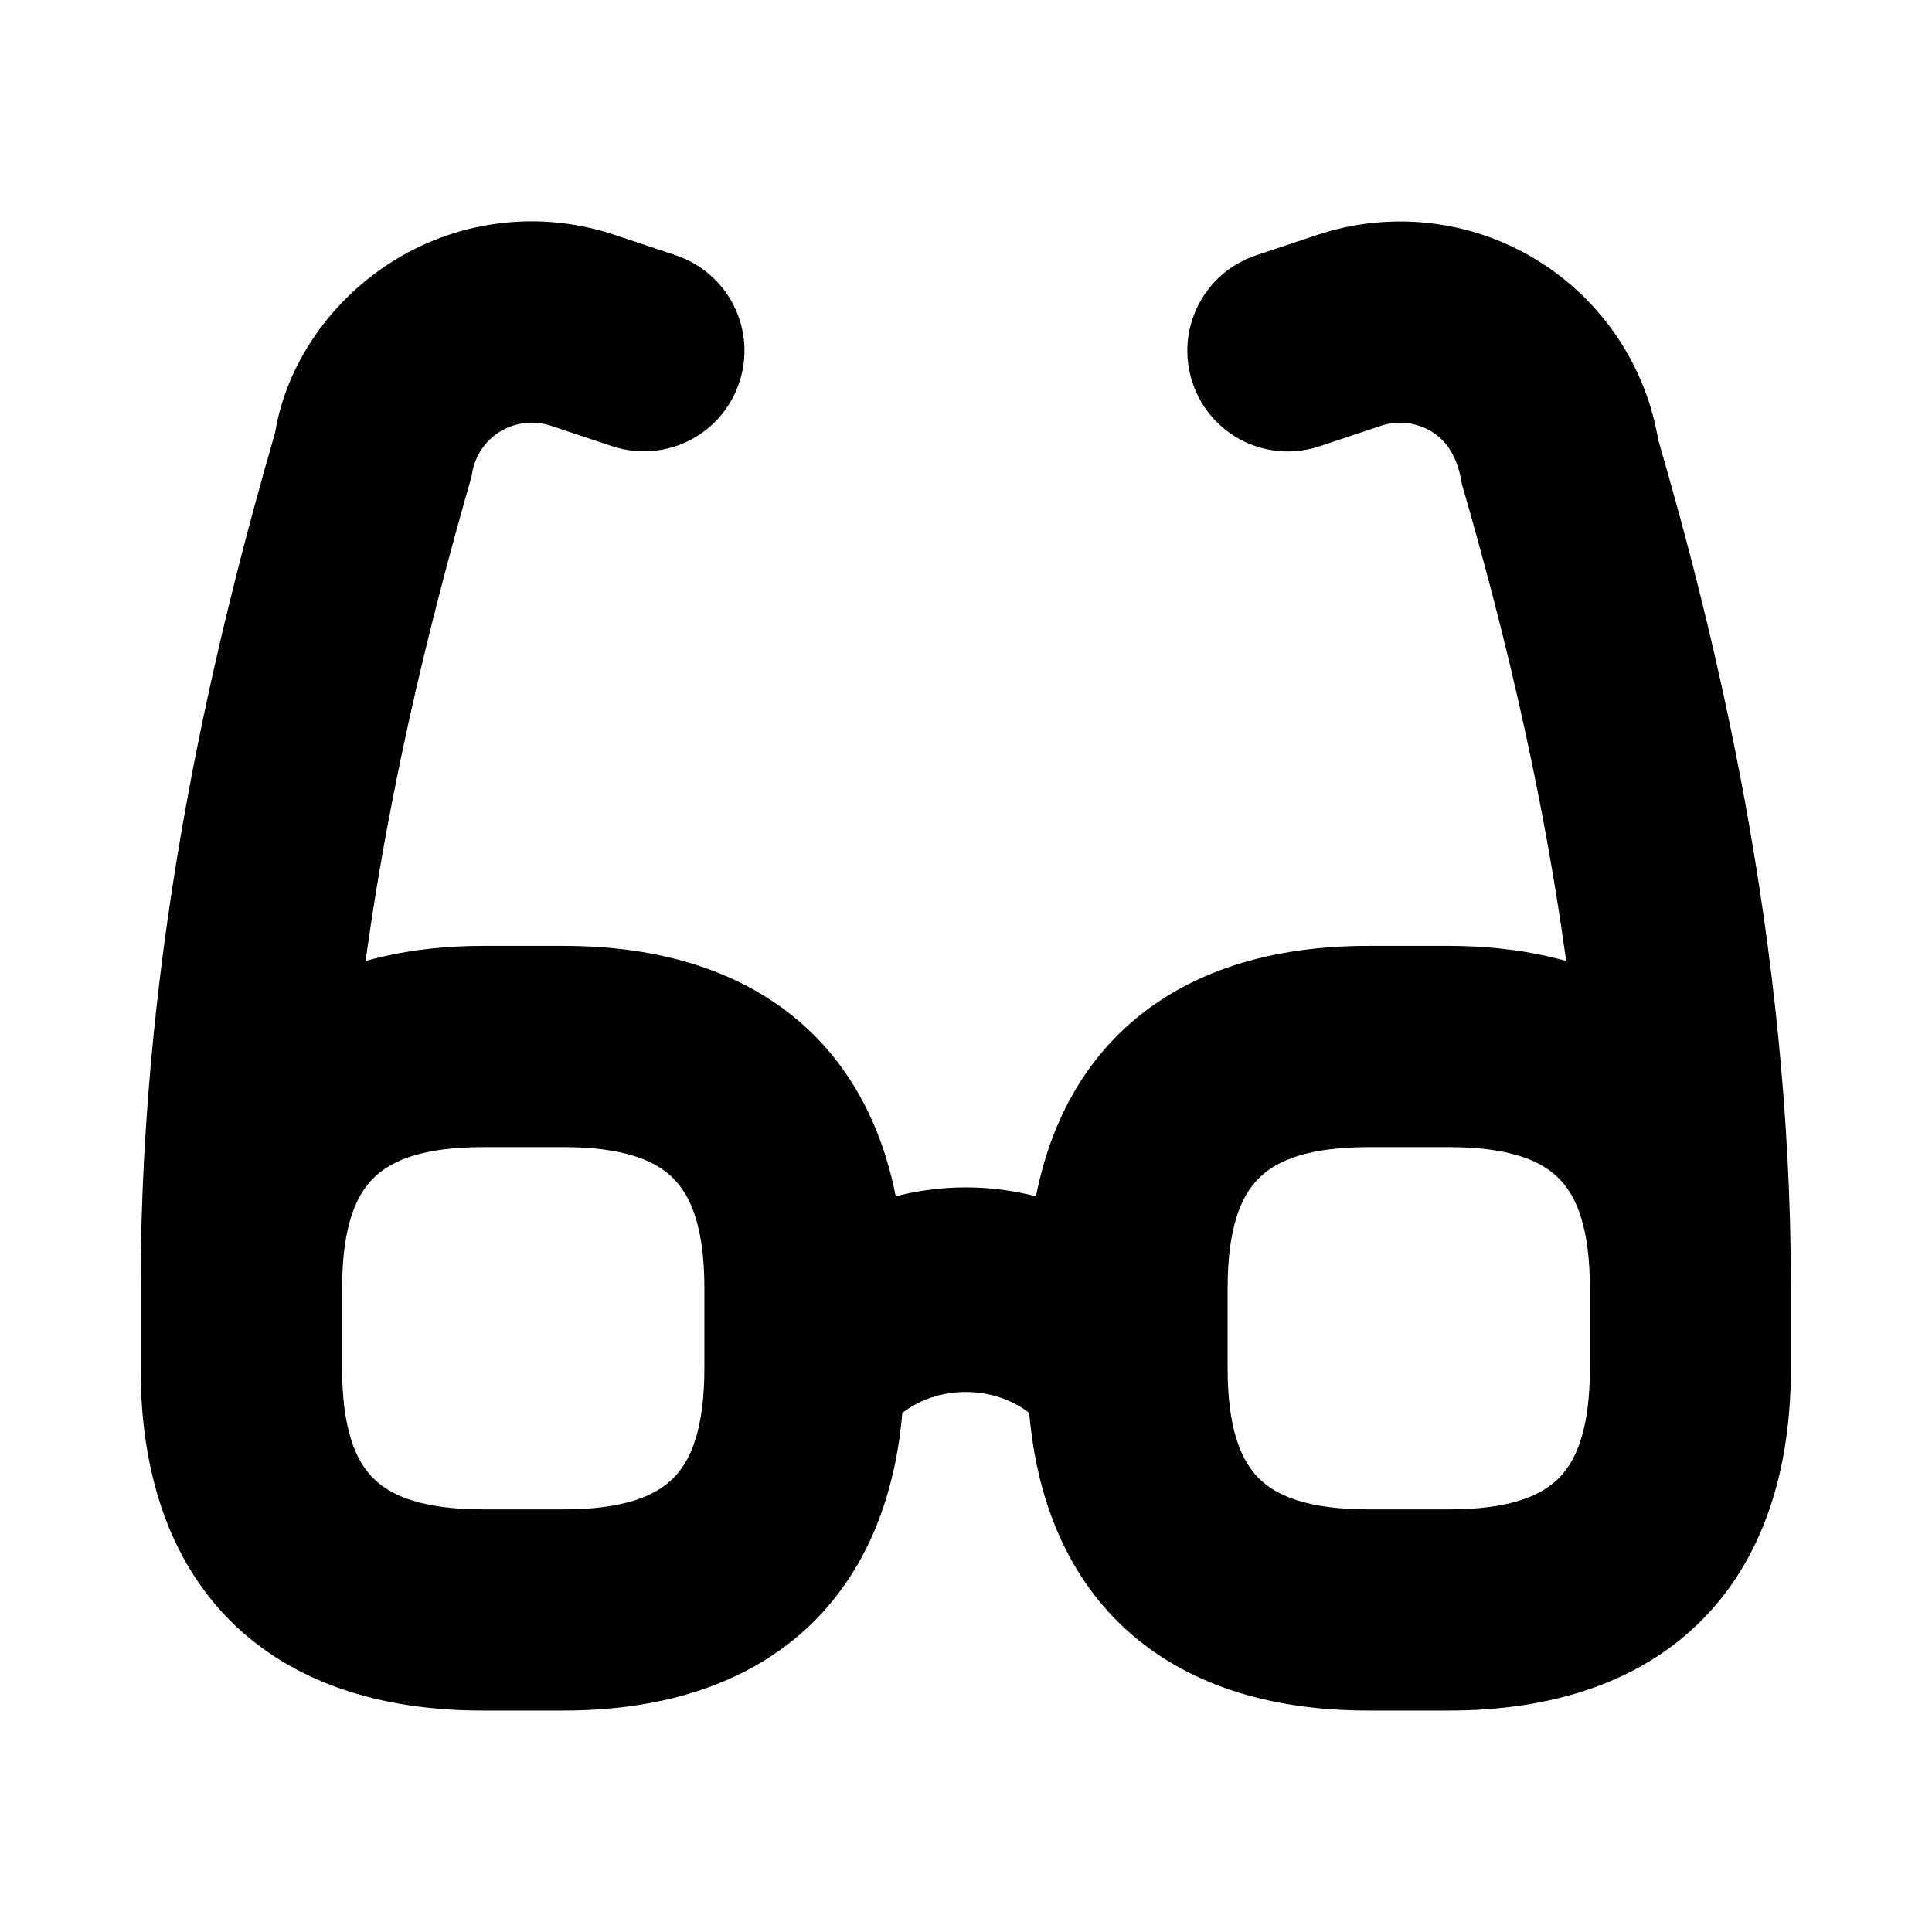 <svg viewBox="0 0 24 24" fill="currentColor" stroke="currentColor" xmlns="http://www.w3.org/2000/svg">
<path d="M20.11 5.572C19.983 4.772 19.513 4.072 18.821 3.651C18.13 3.231 17.292 3.137 16.523 3.392L15.762 3.646C15.369 3.777 15.157 4.202 15.288 4.595C15.418 4.988 15.839 5.201 16.236 5.069L16.997 4.815C17.347 4.699 17.728 4.742 18.042 4.933C18.356 5.124 18.569 5.443 18.647 5.897C19.143 7.613 19.751 9.988 20.055 12.708C19.496 12.414 18.815 12.25 17.998 12.25H16.998C14.747 12.25 13.452 13.417 13.282 15.528C12.882 15.356 12.451 15.25 11.998 15.25C11.545 15.25 11.114 15.356 10.714 15.528C10.544 13.417 9.249 12.25 6.998 12.25H5.998C5.182 12.25 4.501 12.414 3.942 12.708C4.247 9.982 4.86 7.588 5.37 5.806C5.428 5.442 5.641 5.124 5.955 4.932C6.269 4.742 6.651 4.699 7 4.814L7.761 5.068C8.158 5.199 8.578 4.987 8.709 4.594C8.841 4.201 8.628 3.777 8.235 3.645L7.474 3.391C6.706 3.135 5.868 3.229 5.176 3.65C4.484 4.071 4.014 4.771 3.907 5.48C3.194 7.948 2.247 11.723 2.247 15.999V16.999C2.247 19.417 3.579 20.749 5.997 20.749H6.997C9.302 20.749 10.606 19.527 10.724 17.319C11.392 16.616 12.602 16.616 13.27 17.319C13.388 19.527 14.692 20.749 16.997 20.749H17.997C20.415 20.749 21.747 19.417 21.747 16.999V15.999C21.75 11.724 20.803 7.949 20.11 5.572ZM9.25 17C9.25 18.577 8.577 19.25 7 19.25H6C4.423 19.25 3.75 18.577 3.75 17V16C3.75 14.423 4.423 13.75 6 13.75H7C8.577 13.75 9.25 14.423 9.25 16V17ZM20.25 17C20.25 18.577 19.577 19.25 18 19.25H17C15.423 19.25 14.75 18.577 14.75 17V16C14.75 14.423 15.423 13.75 17 13.75H18C19.577 13.75 20.25 14.423 20.25 16V17Z" />
</svg>
